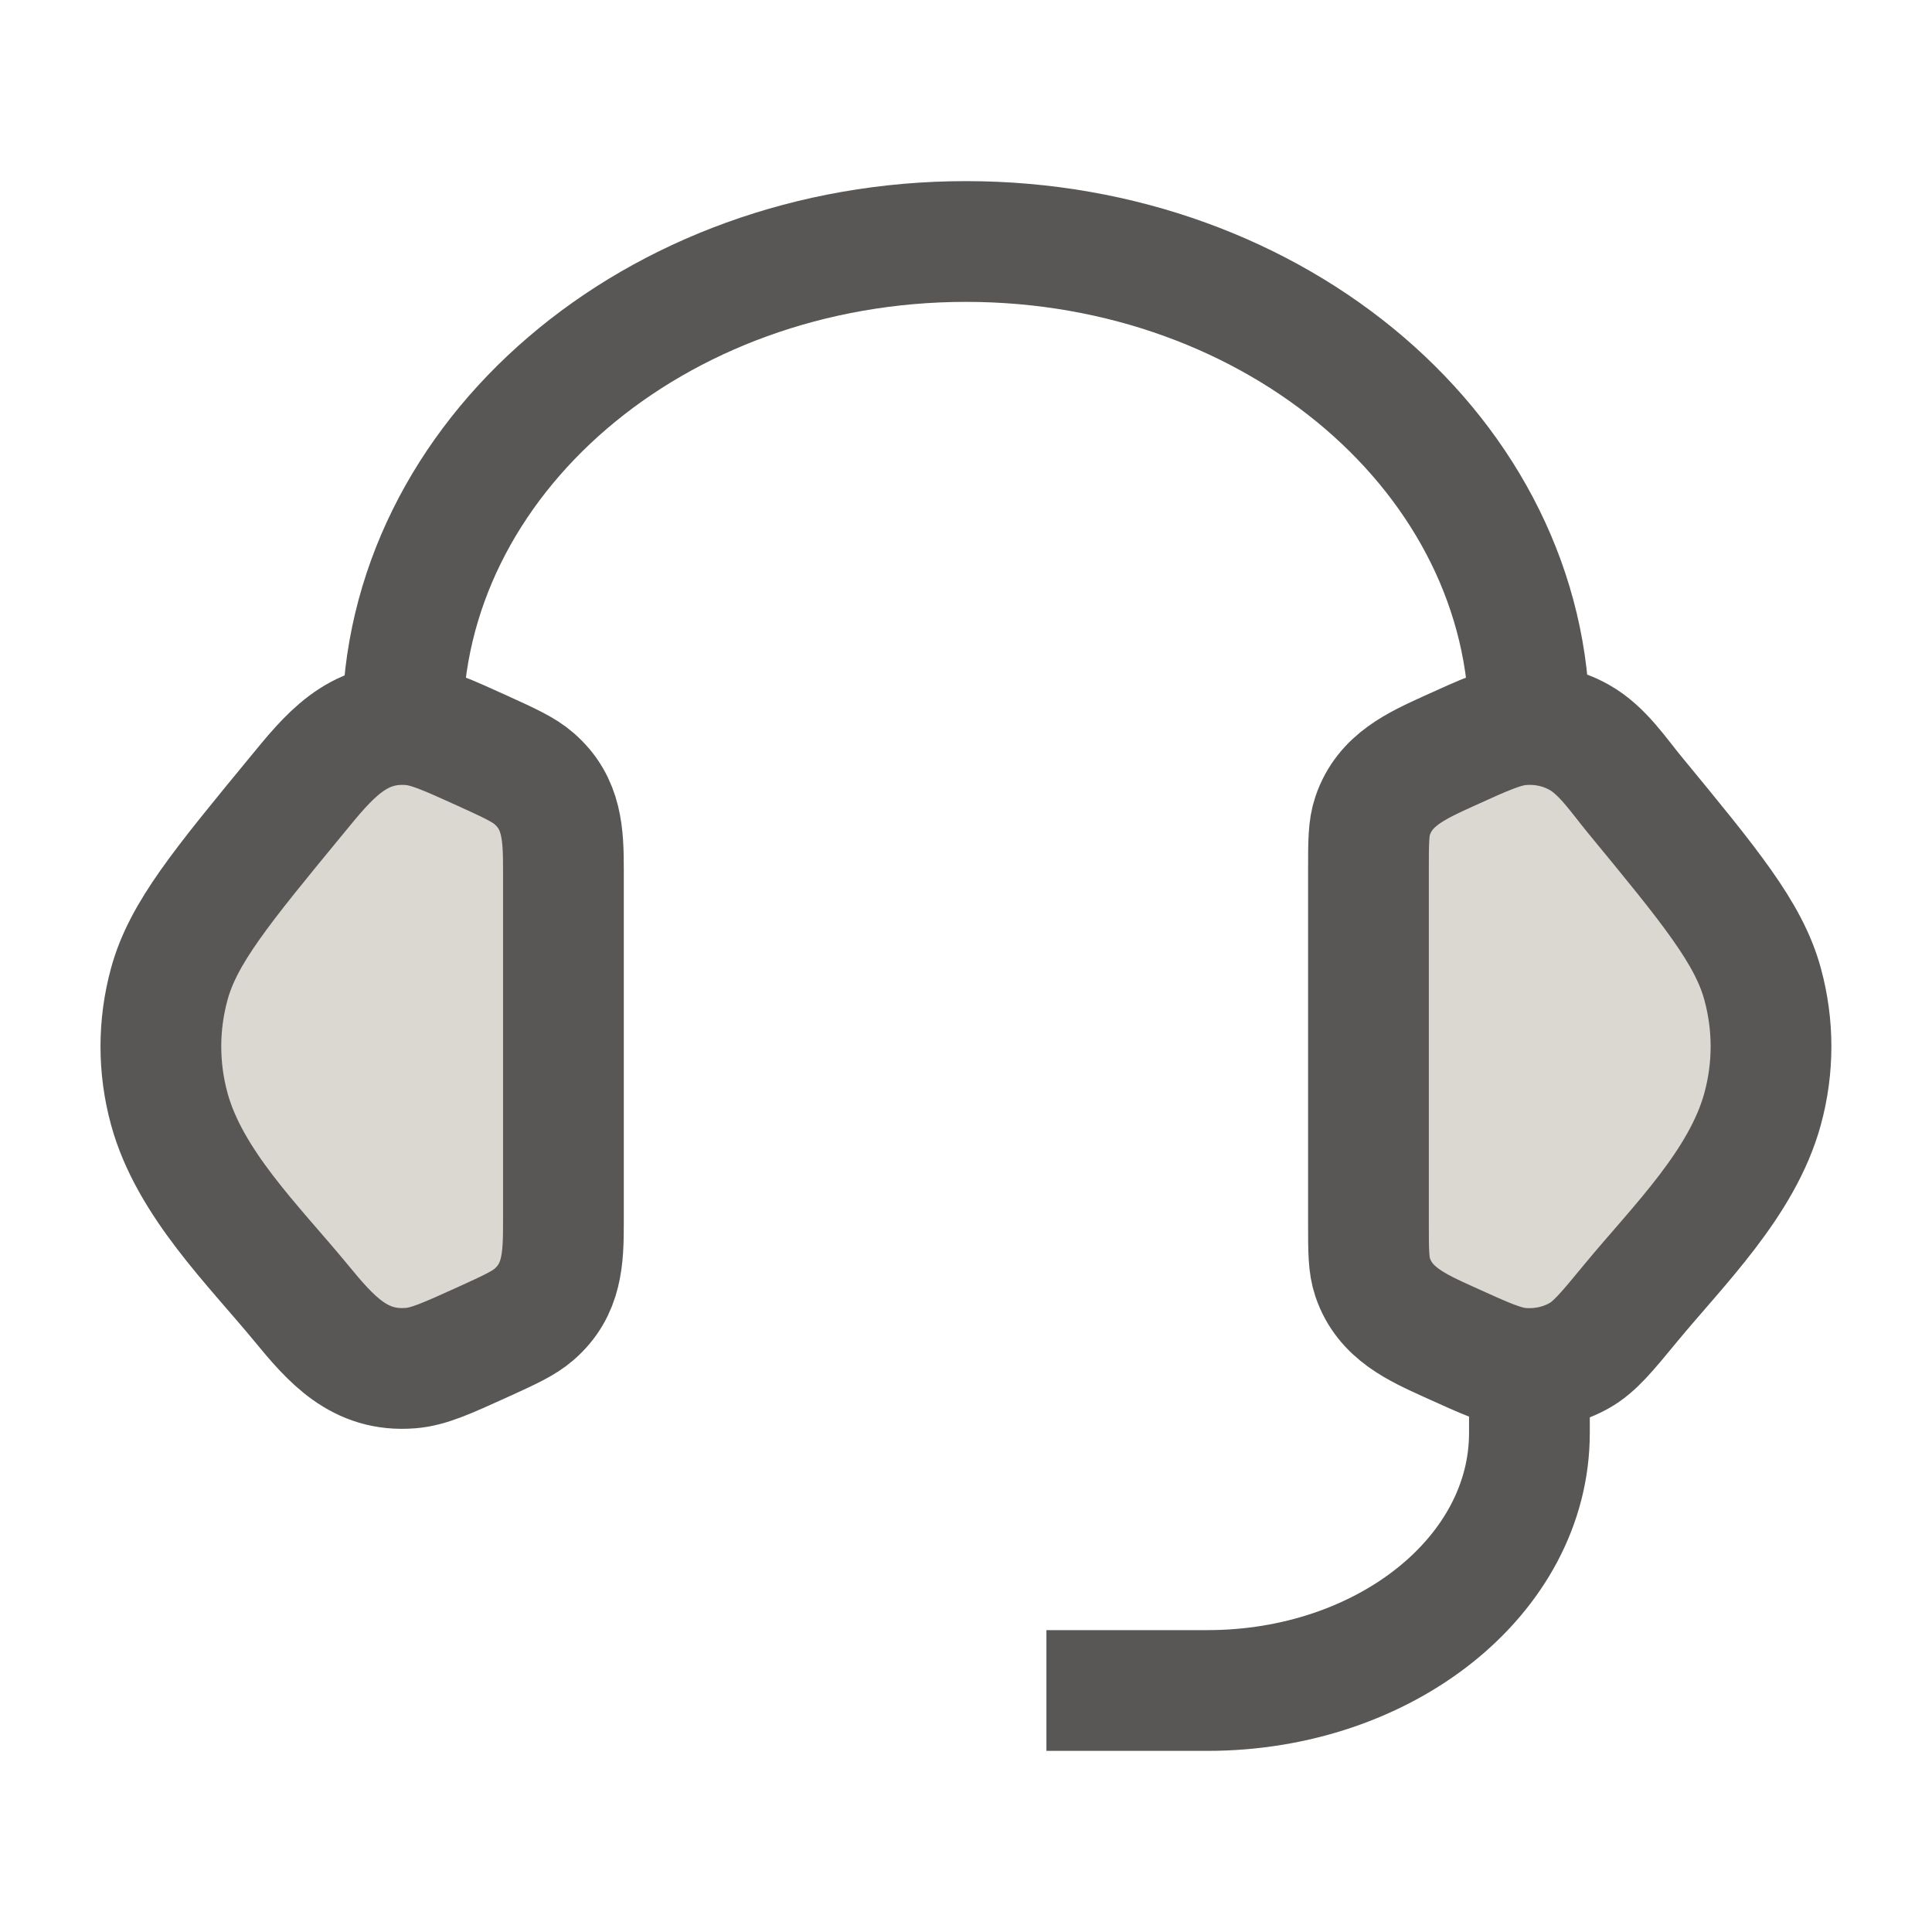  <svg
    width="16"
    height="16"
    viewBox="0 0 16 16"
    fill="none"
    xmlns="http://www.w3.org/2000/svg"
  >
    <path
      d="M11.333 7.203C11.333 6.973 11.333 6.857 11.368 6.755C11.469 6.456 11.734 6.341 12 6.219C12.3 6.083 12.449 6.015 12.598 6.003C12.766 5.989 12.934 6.025 13.078 6.106C13.269 6.213 13.402 6.417 13.538 6.582C14.167 7.346 14.482 7.728 14.597 8.149C14.69 8.489 14.69 8.844 14.597 9.184C14.429 9.799 13.899 10.314 13.506 10.79C13.305 11.034 13.205 11.156 13.078 11.227C12.934 11.308 12.766 11.344 12.598 11.331C12.449 11.319 12.3 11.25 12 11.114C11.734 10.993 11.469 10.877 11.368 10.579C11.333 10.476 11.333 10.361 11.333 10.13V7.203Z"
      fill="#DBD7D1"
      stroke="#585755"
      strokeWidth="1.5"
    />
    <path
      d="M4.666 7.203C4.666 6.913 4.658 6.652 4.423 6.448C4.338 6.374 4.225 6.322 3.999 6.219C3.699 6.083 3.55 6.015 3.401 6.003C2.957 5.967 2.717 6.27 2.461 6.582C1.832 7.346 1.517 7.728 1.402 8.149C1.309 8.489 1.309 8.844 1.402 9.184C1.57 9.798 2.1 10.313 2.493 10.79C2.74 11.091 2.977 11.365 3.401 11.33C3.55 11.318 3.699 11.25 3.999 11.114C4.225 11.011 4.338 10.959 4.423 10.885C4.658 10.681 4.666 10.42 4.666 10.13V7.203Z"
      fill="#DBD7D1"
      stroke="#585755"
      strokeWidth="1.5"
    />
    <path
      d="M3.333 6C3.333 3.791 5.422 2 8 2C10.577 2 12.666 3.791 12.666 6"
      stroke="#585755"
      strokeWidth="1.5"
      strokeLinecap="square"
      strokeLinejoin="round"
    />
    <path
      d="M12.666 11.333V11.867C12.666 13.045 11.472 14 9.999 14H8.666"
      stroke="#585755"
      strokeWidth="1.5"
      strokeLinecap="round"
      strokeLinejoin="round"
    />
  </svg>